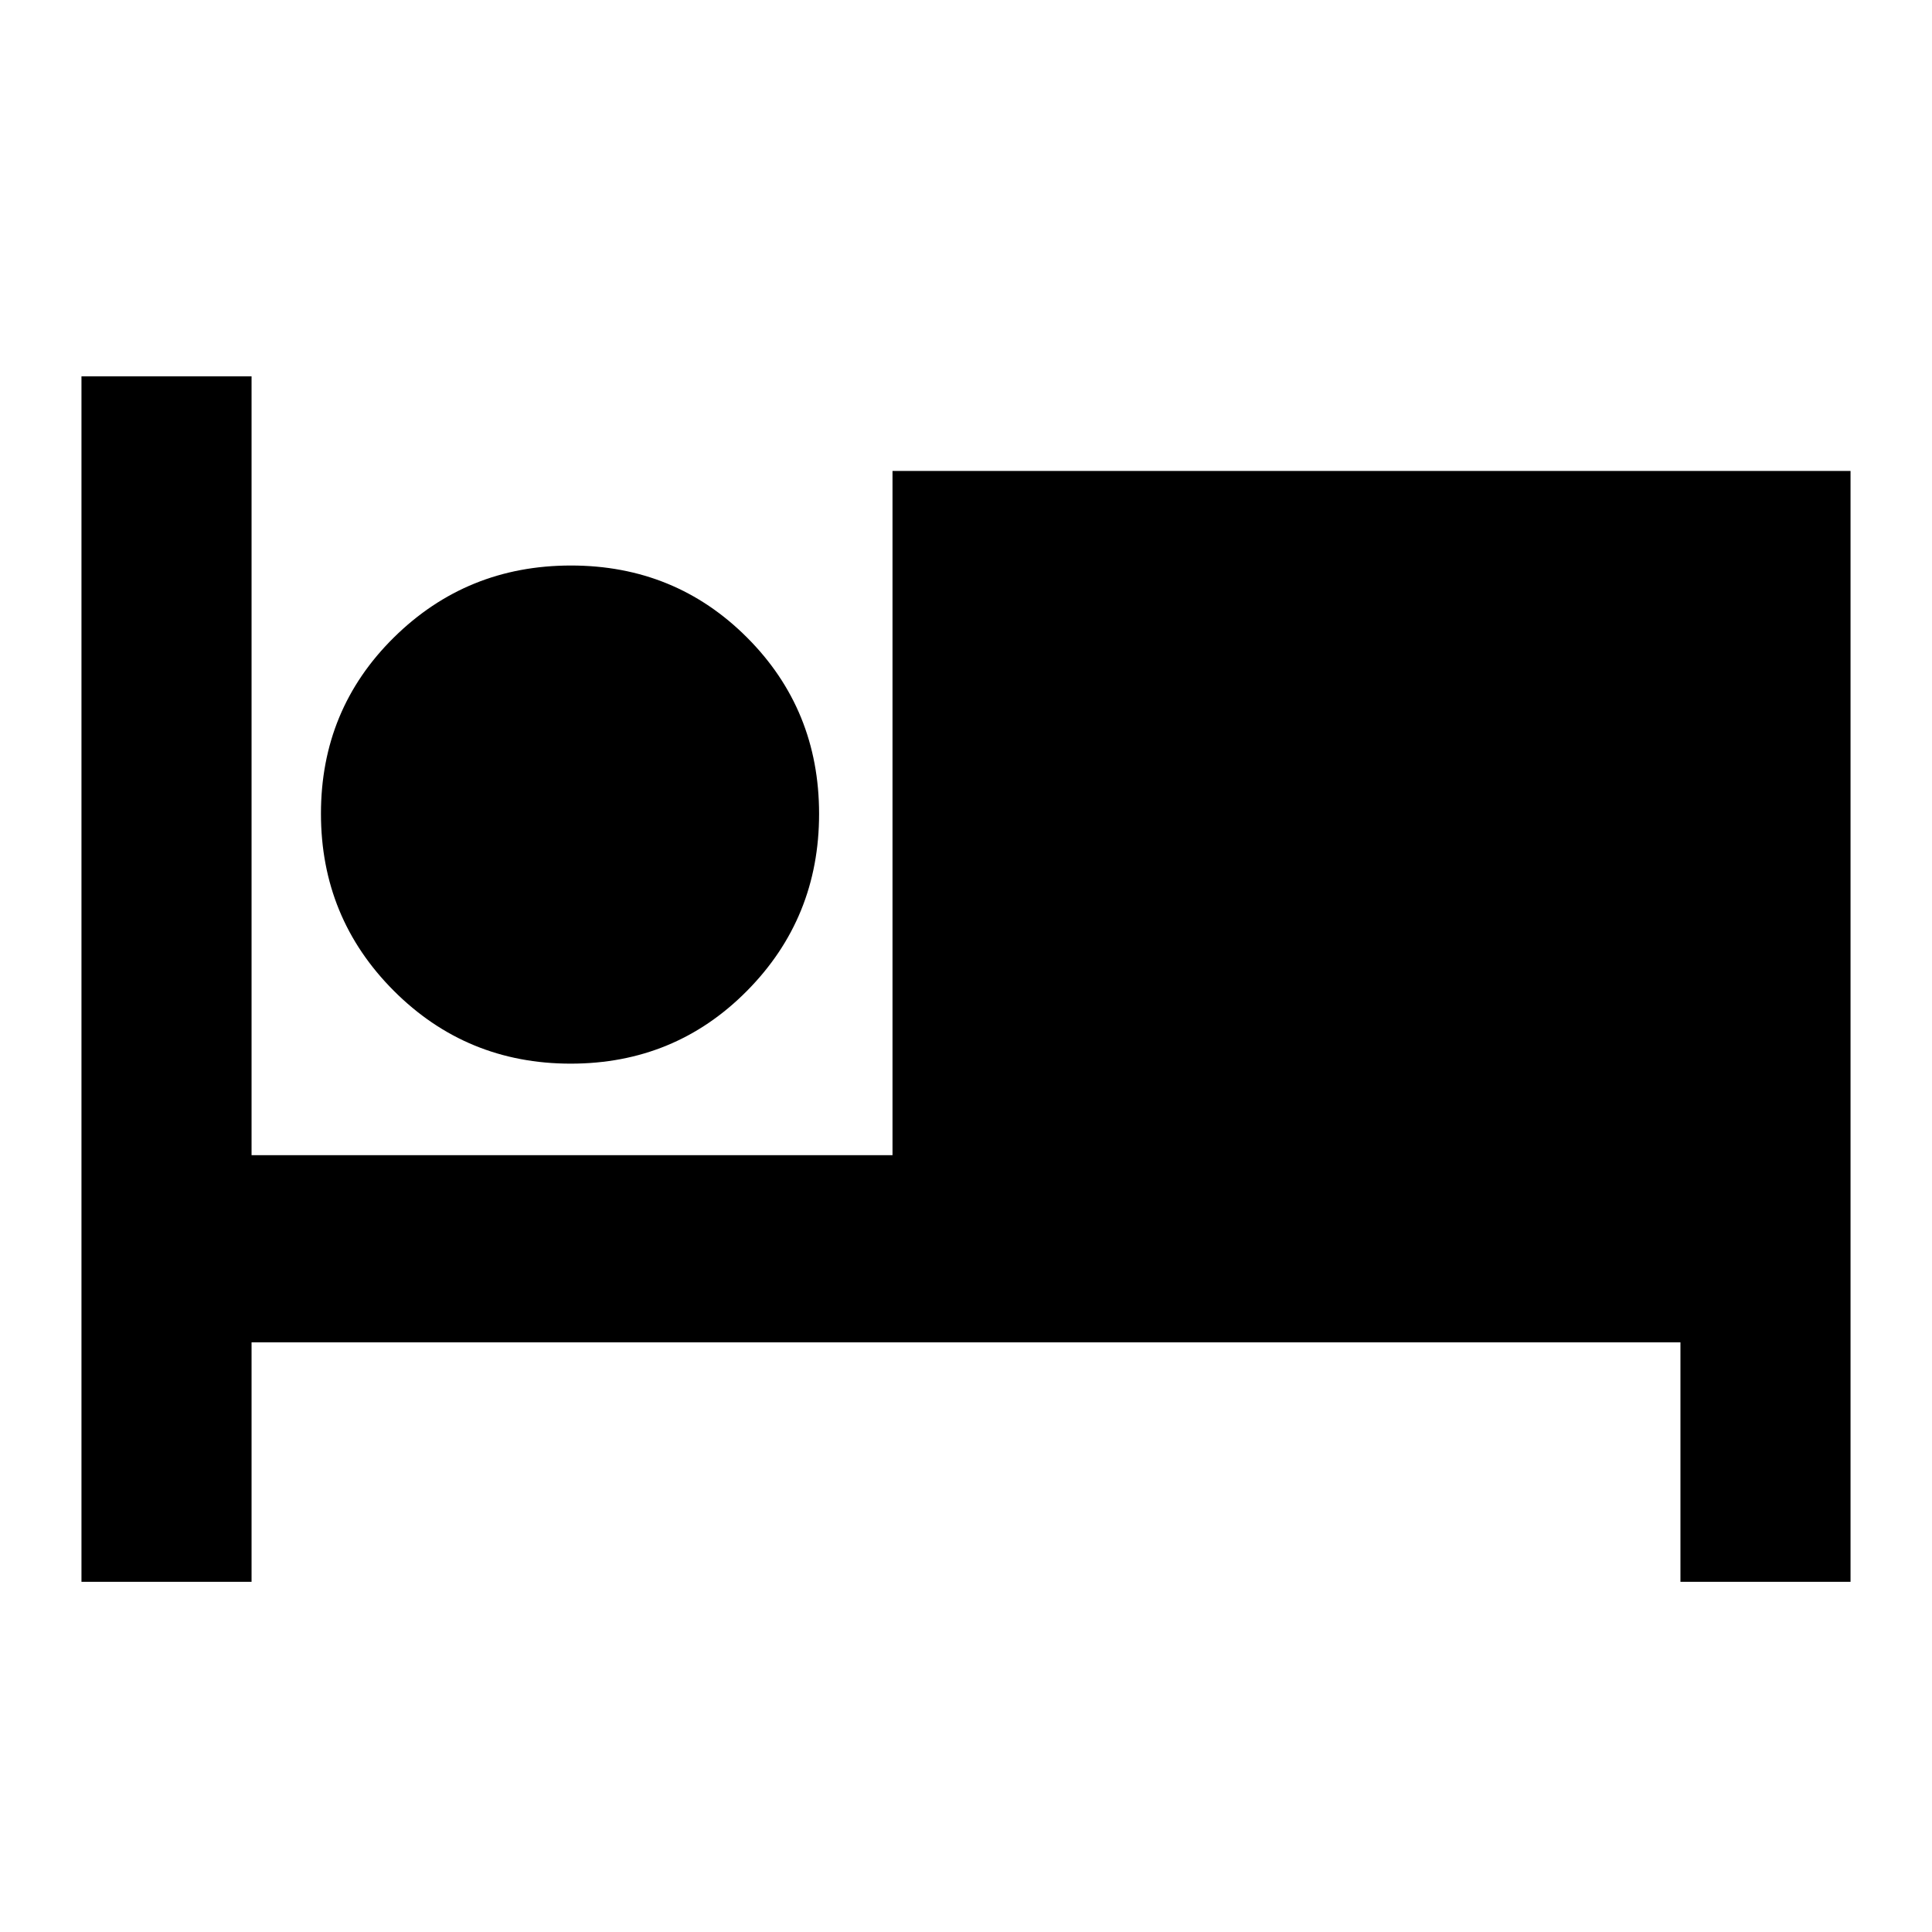 <svg xmlns="http://www.w3.org/2000/svg" height="20" viewBox="0 -960 960 960" width="20"><path d="M40.48-174v-599H125v387h318.48v-340h476.04v552H835v-119H125v119H40.48ZM283.6-431.48q-51.77 0-87.95-36.23-36.17-36.24-36.17-88 0-51.77 36.23-87.53 36.24-35.76 88-35.76 51.77 0 87.53 35.82T407-555.6q0 51.77-35.82 87.95-35.82 36.17-87.58 36.17Zm-.08-76.04q20.4 0 34.2-13.8 13.8-13.8 13.8-34.2 0-20.4-13.8-34.2-13.8-13.8-34.2-13.8-20.4 0-34.2 13.8-13.8 13.8-13.8 34.2 0 20.4 13.8 34.2 13.8 13.8 34.2 13.8Zm0 0q-20.4 0-34.2-13.8-13.8-13.8-13.8-34.2 0-20.4 13.8-34.2 13.8-13.8 34.2-13.8 20.4 0 34.2 13.8 13.8 13.8 13.8 34.2 0 20.4-13.8 34.2-13.8 13.8-34.2 13.8Z"/></svg>